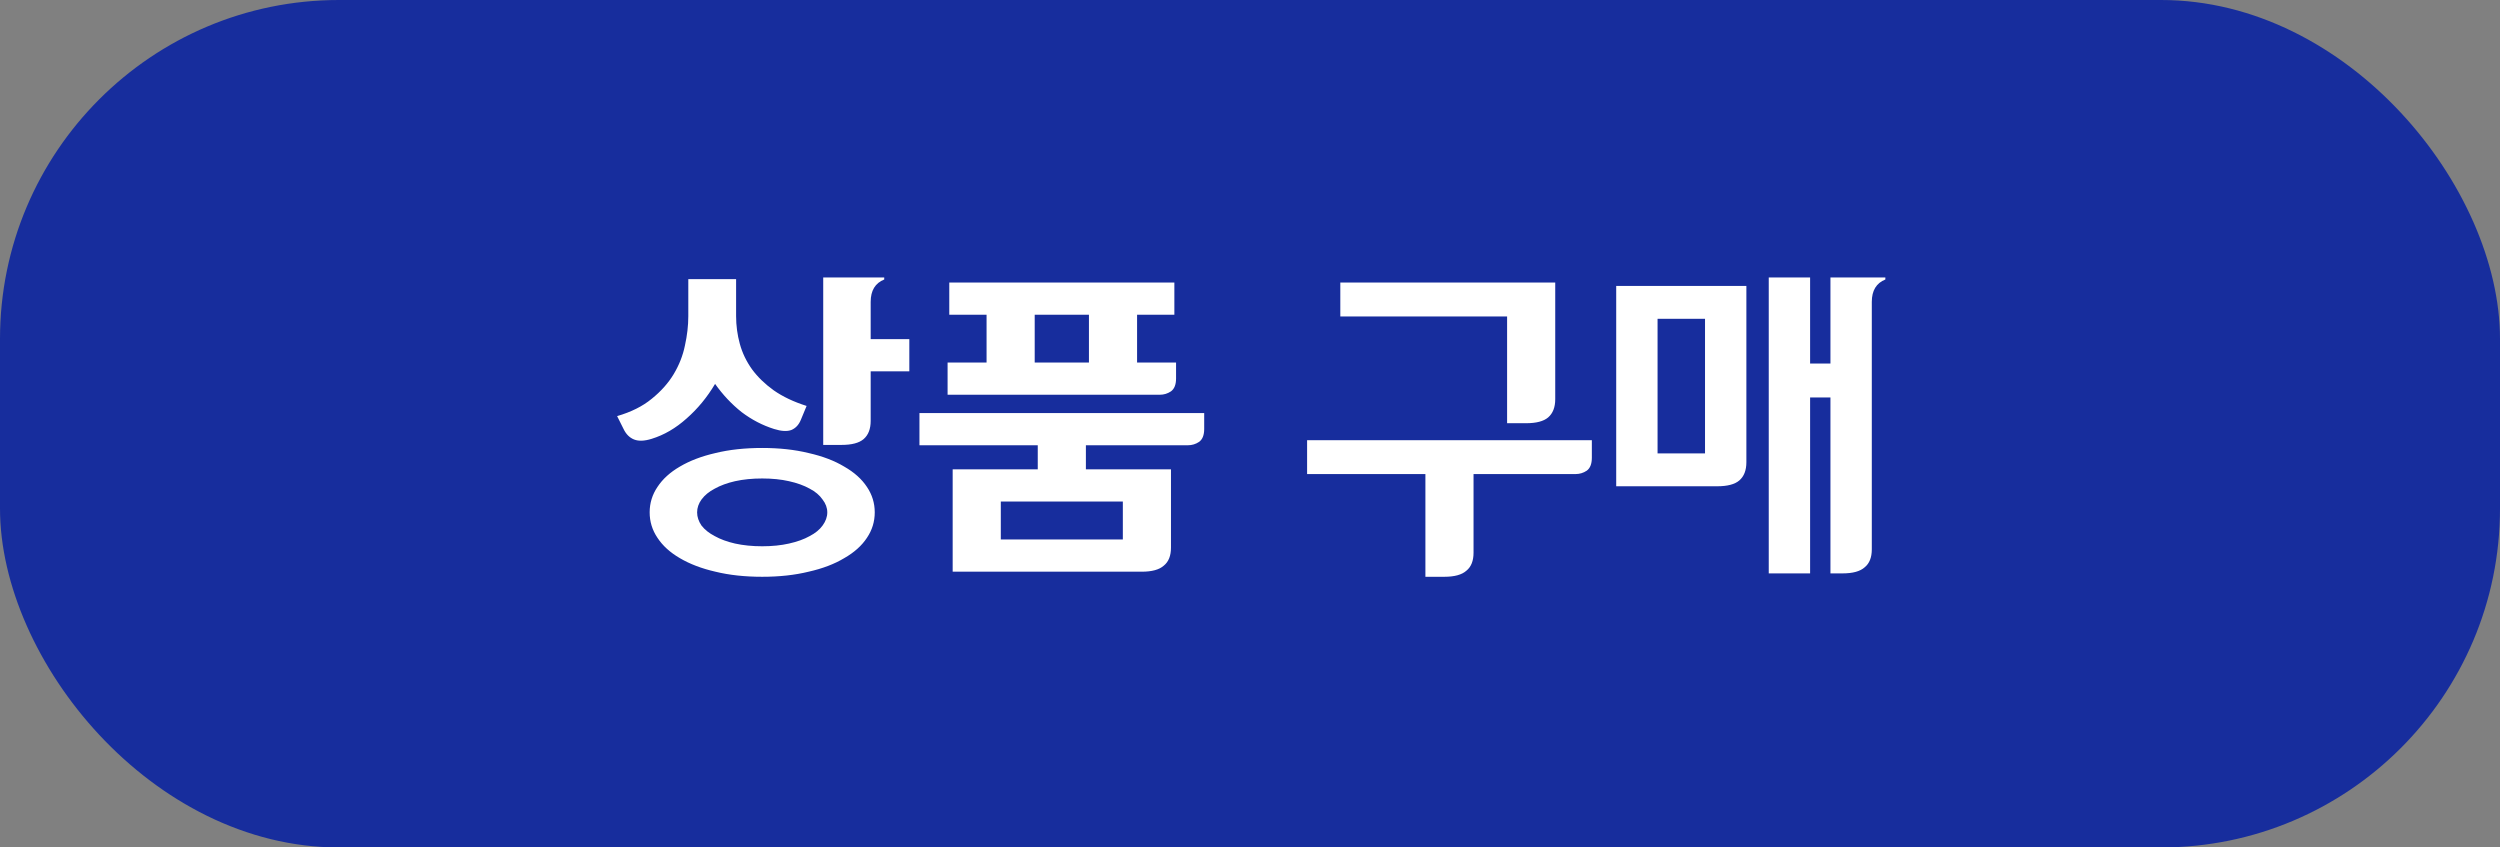 <svg width="118" height="40" viewBox="0 0 118 40" fill="none" xmlns="http://www.w3.org/2000/svg">
<rect x="0" y="0" width="118" height="40" fill="#808080" stroke="none"/>
<rect width="118" height="40" rx="16" fill="#172D9D"/>
<path d="M30.664 24.184C30.664 23.747 30.787 23.347 31.032 22.984C31.277 22.611 31.629 22.291 32.088 22.024C32.557 21.747 33.117 21.533 33.768 21.384C34.419 21.224 35.155 21.144 35.976 21.144C36.787 21.144 37.517 21.224 38.168 21.384C38.829 21.533 39.389 21.747 39.848 22.024C40.317 22.291 40.675 22.611 40.92 22.984C41.165 23.347 41.288 23.747 41.288 24.184C41.288 24.621 41.165 25.021 40.92 25.384C40.675 25.757 40.317 26.077 39.848 26.344C39.389 26.621 38.829 26.835 38.168 26.984C37.517 27.144 36.787 27.224 35.976 27.224C35.155 27.224 34.419 27.144 33.768 26.984C33.117 26.835 32.557 26.621 32.088 26.344C31.629 26.077 31.277 25.757 31.032 25.384C30.787 25.021 30.664 24.621 30.664 24.184ZM37.8 19.816C37.704 20.051 37.555 20.211 37.352 20.296C37.149 20.371 36.877 20.355 36.536 20.248C35.992 20.077 35.48 19.811 35 19.448C34.531 19.075 34.115 18.632 33.752 18.12C33.379 18.749 32.931 19.293 32.408 19.752C31.896 20.211 31.347 20.531 30.76 20.712C30.419 20.819 30.141 20.829 29.928 20.744C29.715 20.659 29.549 20.493 29.432 20.248L29.128 19.64C29.789 19.448 30.333 19.176 30.76 18.824C31.197 18.472 31.544 18.083 31.8 17.656C32.056 17.229 32.232 16.781 32.328 16.312C32.435 15.832 32.488 15.368 32.488 14.92V13.176H34.744V14.632V14.84V14.92C34.744 15.368 34.803 15.805 34.92 16.232C35.037 16.659 35.229 17.059 35.496 17.432C35.763 17.795 36.104 18.125 36.52 18.424C36.947 18.723 37.464 18.968 38.072 19.16L37.8 19.816ZM38.856 13.096H41.736V13.192C41.309 13.363 41.096 13.715 41.096 14.248V16.008H42.92V17.528H41.096V19.864C41.096 20.248 40.984 20.536 40.76 20.728C40.547 20.909 40.2 21 39.72 21H38.856V13.096ZM32.904 24.184C32.904 24.397 32.973 24.605 33.112 24.808C33.261 25 33.469 25.165 33.736 25.304C34.003 25.453 34.323 25.571 34.696 25.656C35.08 25.741 35.507 25.784 35.976 25.784C36.445 25.784 36.867 25.741 37.24 25.656C37.624 25.571 37.949 25.453 38.216 25.304C38.483 25.165 38.685 25 38.824 24.808C38.973 24.605 39.048 24.397 39.048 24.184C39.048 23.971 38.973 23.768 38.824 23.576C38.685 23.373 38.483 23.203 38.216 23.064C37.949 22.915 37.624 22.797 37.24 22.712C36.867 22.627 36.445 22.584 35.976 22.584C35.507 22.584 35.08 22.627 34.696 22.712C34.323 22.797 34.003 22.915 33.736 23.064C33.469 23.203 33.261 23.373 33.112 23.576C32.973 23.768 32.904 23.971 32.904 24.184ZM43.398 19.496H56.838V20.248C56.838 20.536 56.758 20.739 56.598 20.856C56.438 20.963 56.262 21.016 56.07 21.016H51.254V22.152H55.27V25.848C55.27 26.232 55.158 26.515 54.934 26.696C54.721 26.888 54.374 26.984 53.894 26.984H44.966V22.152H48.982V21.016H43.398V19.496ZM44.726 17.112H46.566V14.856H44.806V13.336H55.43V14.856H53.67V17.112H55.51V17.864C55.51 18.152 55.43 18.355 55.27 18.472C55.11 18.579 54.934 18.632 54.742 18.632H44.726V17.112ZM47.238 25.464H52.998V23.672H47.238V25.464ZM48.838 17.112H51.398V14.856H48.838V17.112ZM61.695 20.776H75.135V21.608C75.135 21.896 75.055 22.099 74.895 22.216C74.735 22.323 74.559 22.376 74.367 22.376H69.551V26.088C69.551 26.472 69.439 26.755 69.215 26.936C69.002 27.128 68.655 27.224 68.175 27.224H67.279V22.376H61.695V20.776ZM63.263 13.336H73.407V18.84C73.407 19.224 73.295 19.512 73.071 19.704C72.858 19.885 72.511 19.976 72.031 19.976H71.135V14.936H63.263V13.336ZM82.429 21.816C82.429 22.2 82.317 22.488 82.093 22.68C81.88 22.861 81.533 22.952 81.053 22.952H76.285V13.496H82.429V21.816ZM83.485 13.096H85.437V17.16H86.397V13.096H88.989V13.192C88.562 13.363 88.349 13.715 88.349 14.248V25.928C88.349 26.312 88.237 26.595 88.013 26.776C87.8 26.968 87.453 27.064 86.973 27.064H86.397V18.76H85.437V27.064H83.485V13.096ZM78.237 21.4H80.477V15.048H78.237V21.4Z" fill="white"/>
</svg>
